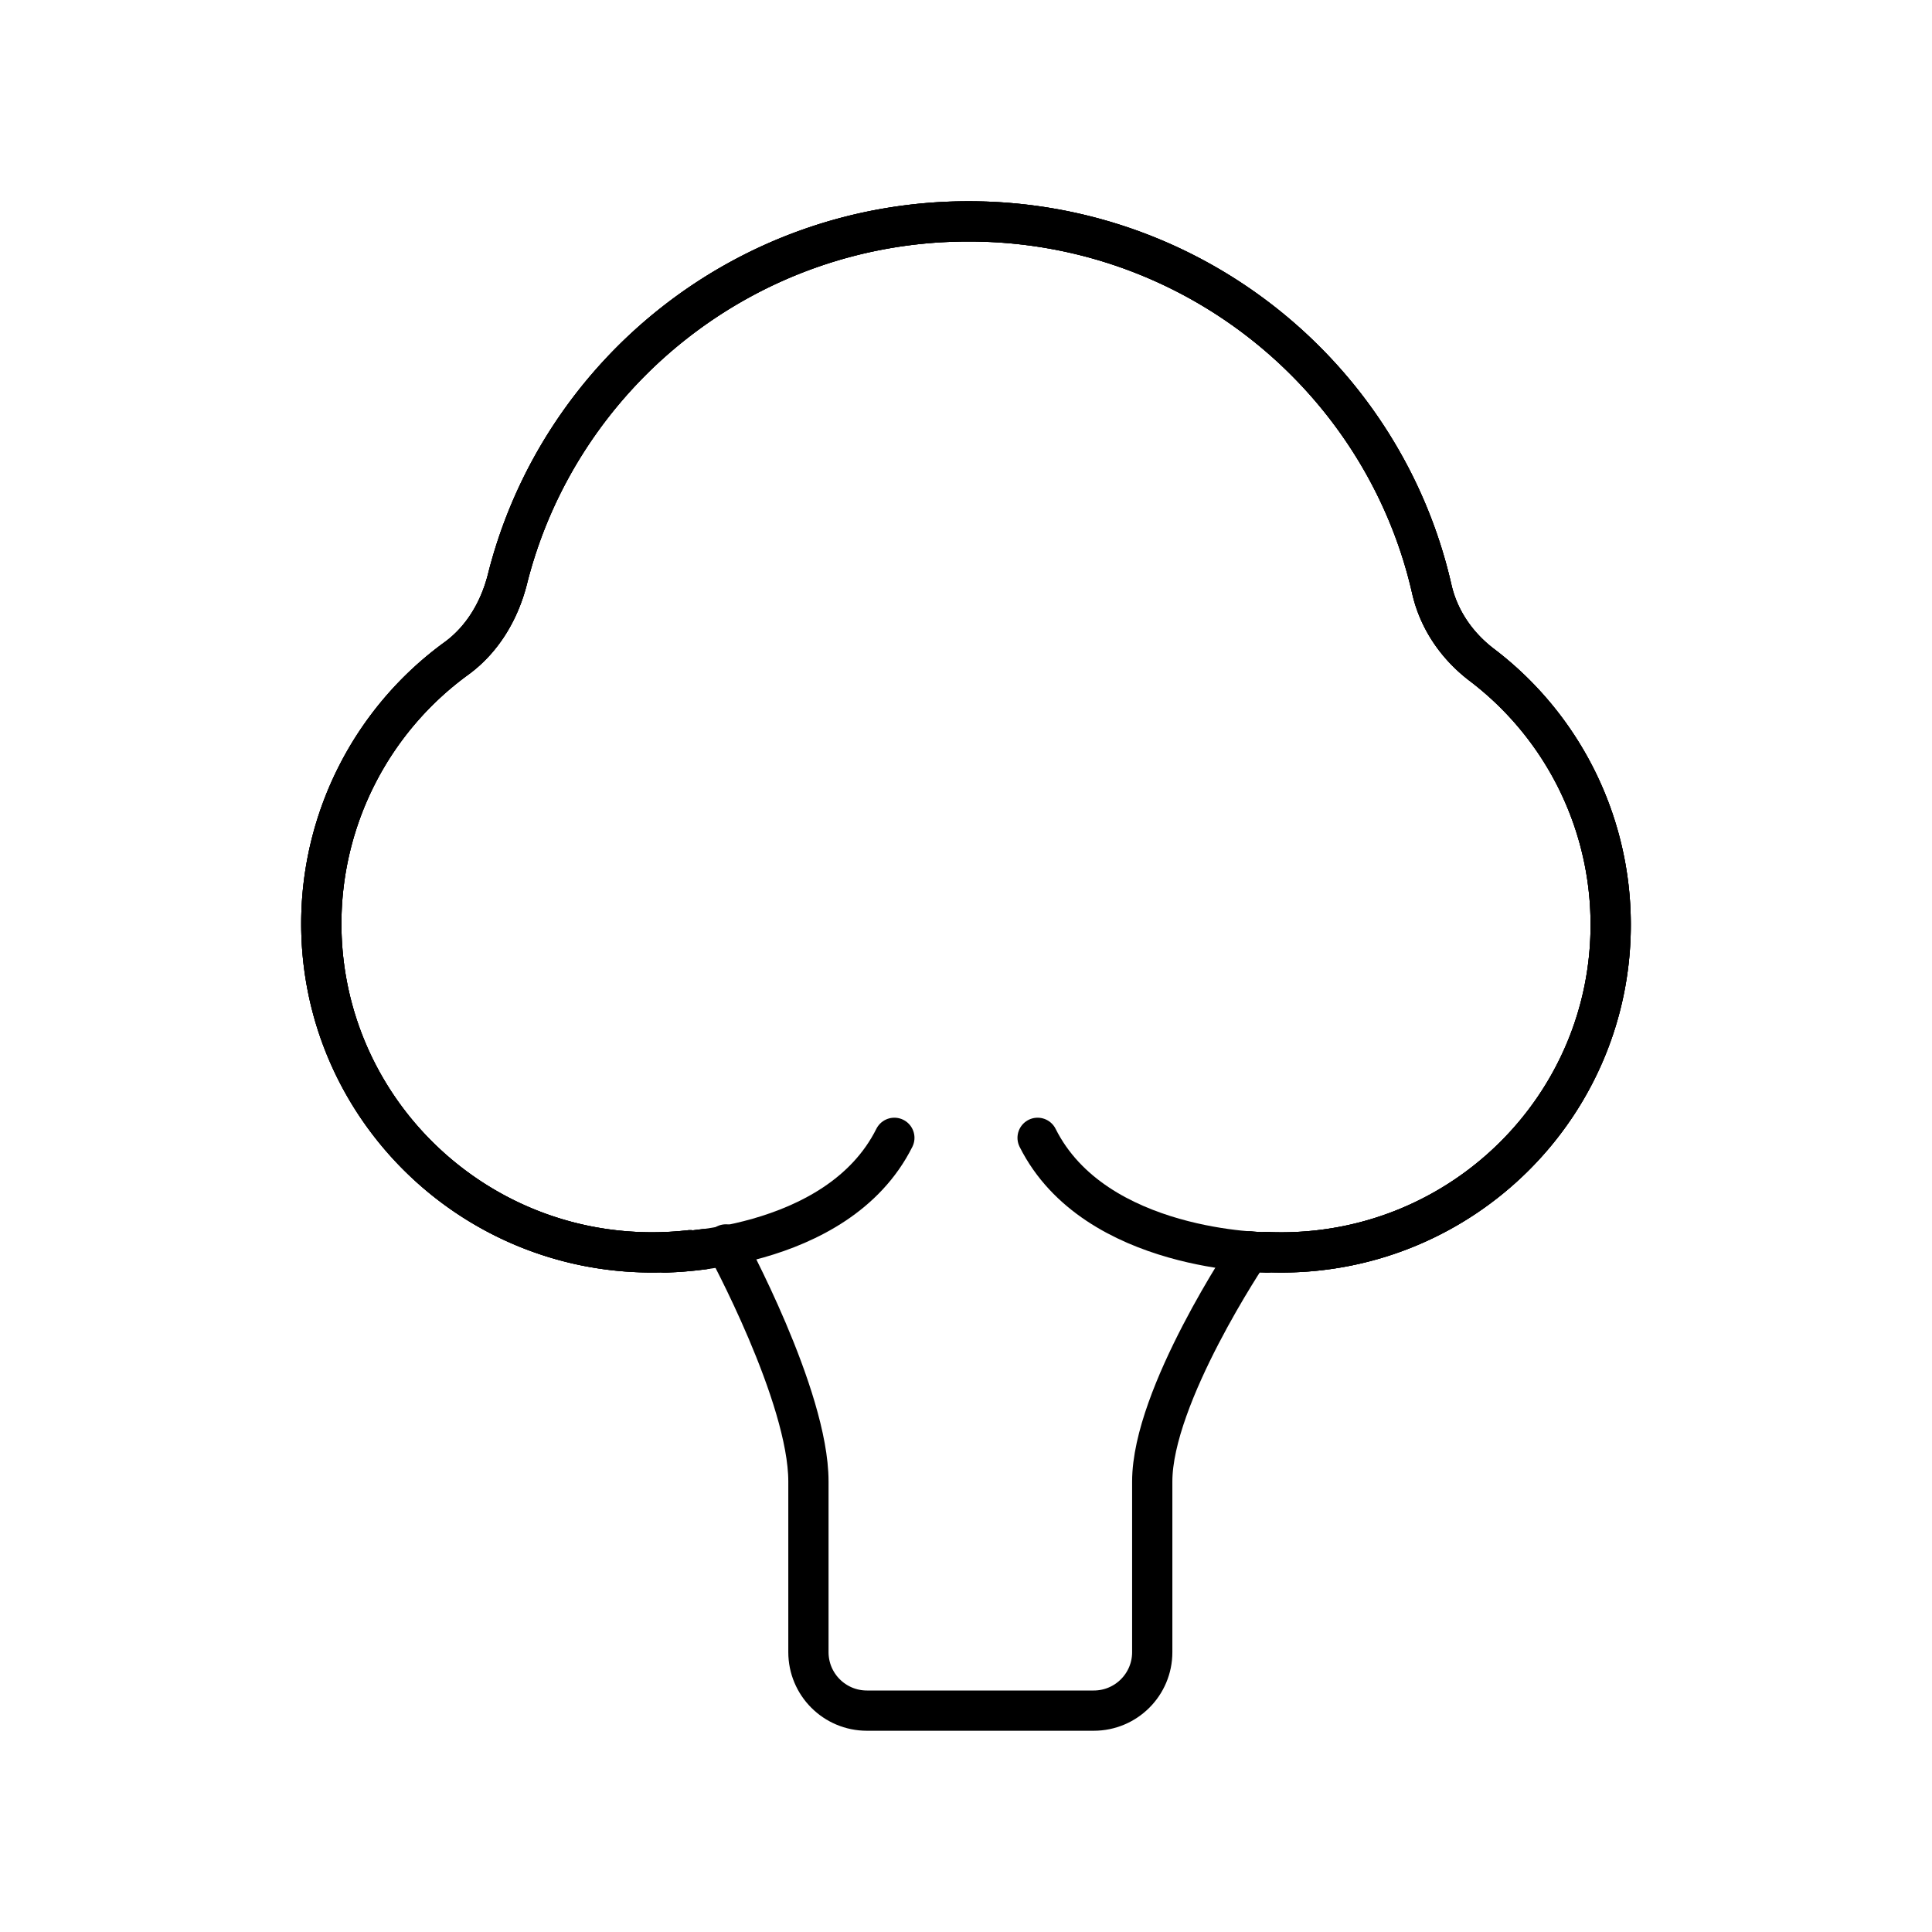 <svg xmlns="http://www.w3.org/2000/svg" width="1em" height="1em" viewBox="0 0 48 48"><defs><path id="IconifyId195ac99e25a590abd238781" fill="none" stroke="currentColor" d="M17.144 31.062q-.465.053-.946.053c-4.534 0-8.215-3.657-8.215-8.168a8.15 8.15 0 0 1 3.359-6.59c.651-.476 1.07-1.192 1.267-1.975C13.893 9.278 18.538 5.5 24.064 5.5c5.61 0 10.317 3.903 11.508 9.133c.173.759.62 1.41 1.24 1.883a8.1 8.1 0 0 1 3.205 6.46c0 4.496-3.666 8.14-8.187 8.14q-.178 0-.355-.008"/><path id="IconifyId195ac99e25a590abd238782" fill="none" stroke="currentColor" d="M31.474 31.115s-.15 0-.405-.02h-.029m-13.56-.058c-.57.078-.955.078-.955.078"/></defs><use href="#IconifyId195ac99e25a590abd238781" stroke-linecap="round" stroke-linejoin="round"/><use href="#IconifyId195ac99e25a590abd238781" stroke-linecap="round" stroke-linejoin="round"/><use href="#IconifyId195ac99e25a590abd238782" stroke-linecap="round" stroke-linejoin="round"/><path fill="none" stroke="currentColor" stroke-linecap="round" stroke-linejoin="round" d="M16.525 31.115s4.272 0 5.695-2.846"/><path fill="none" stroke="currentColor" stroke-linecap="round" stroke-linejoin="round" d="M31.04 31.094s-2.413 3.58-2.413 5.714v4.24c0 .802-.65 1.452-1.453 1.452h-5.636c-.803 0-1.453-.65-1.453-1.453v-4.24c0-2.134-2.05-5.89-2.05-5.89"/><path fill="none" stroke="currentColor" stroke-linecap="round" stroke-linejoin="round" d="M31.474 31.115s-4.27 0-5.695-2.846"/><use href="#IconifyId195ac99e25a590abd238781" stroke-linecap="round" stroke-linejoin="round"/><use href="#IconifyId195ac99e25a590abd238782" stroke-linecap="round" stroke-linejoin="round"/></svg>